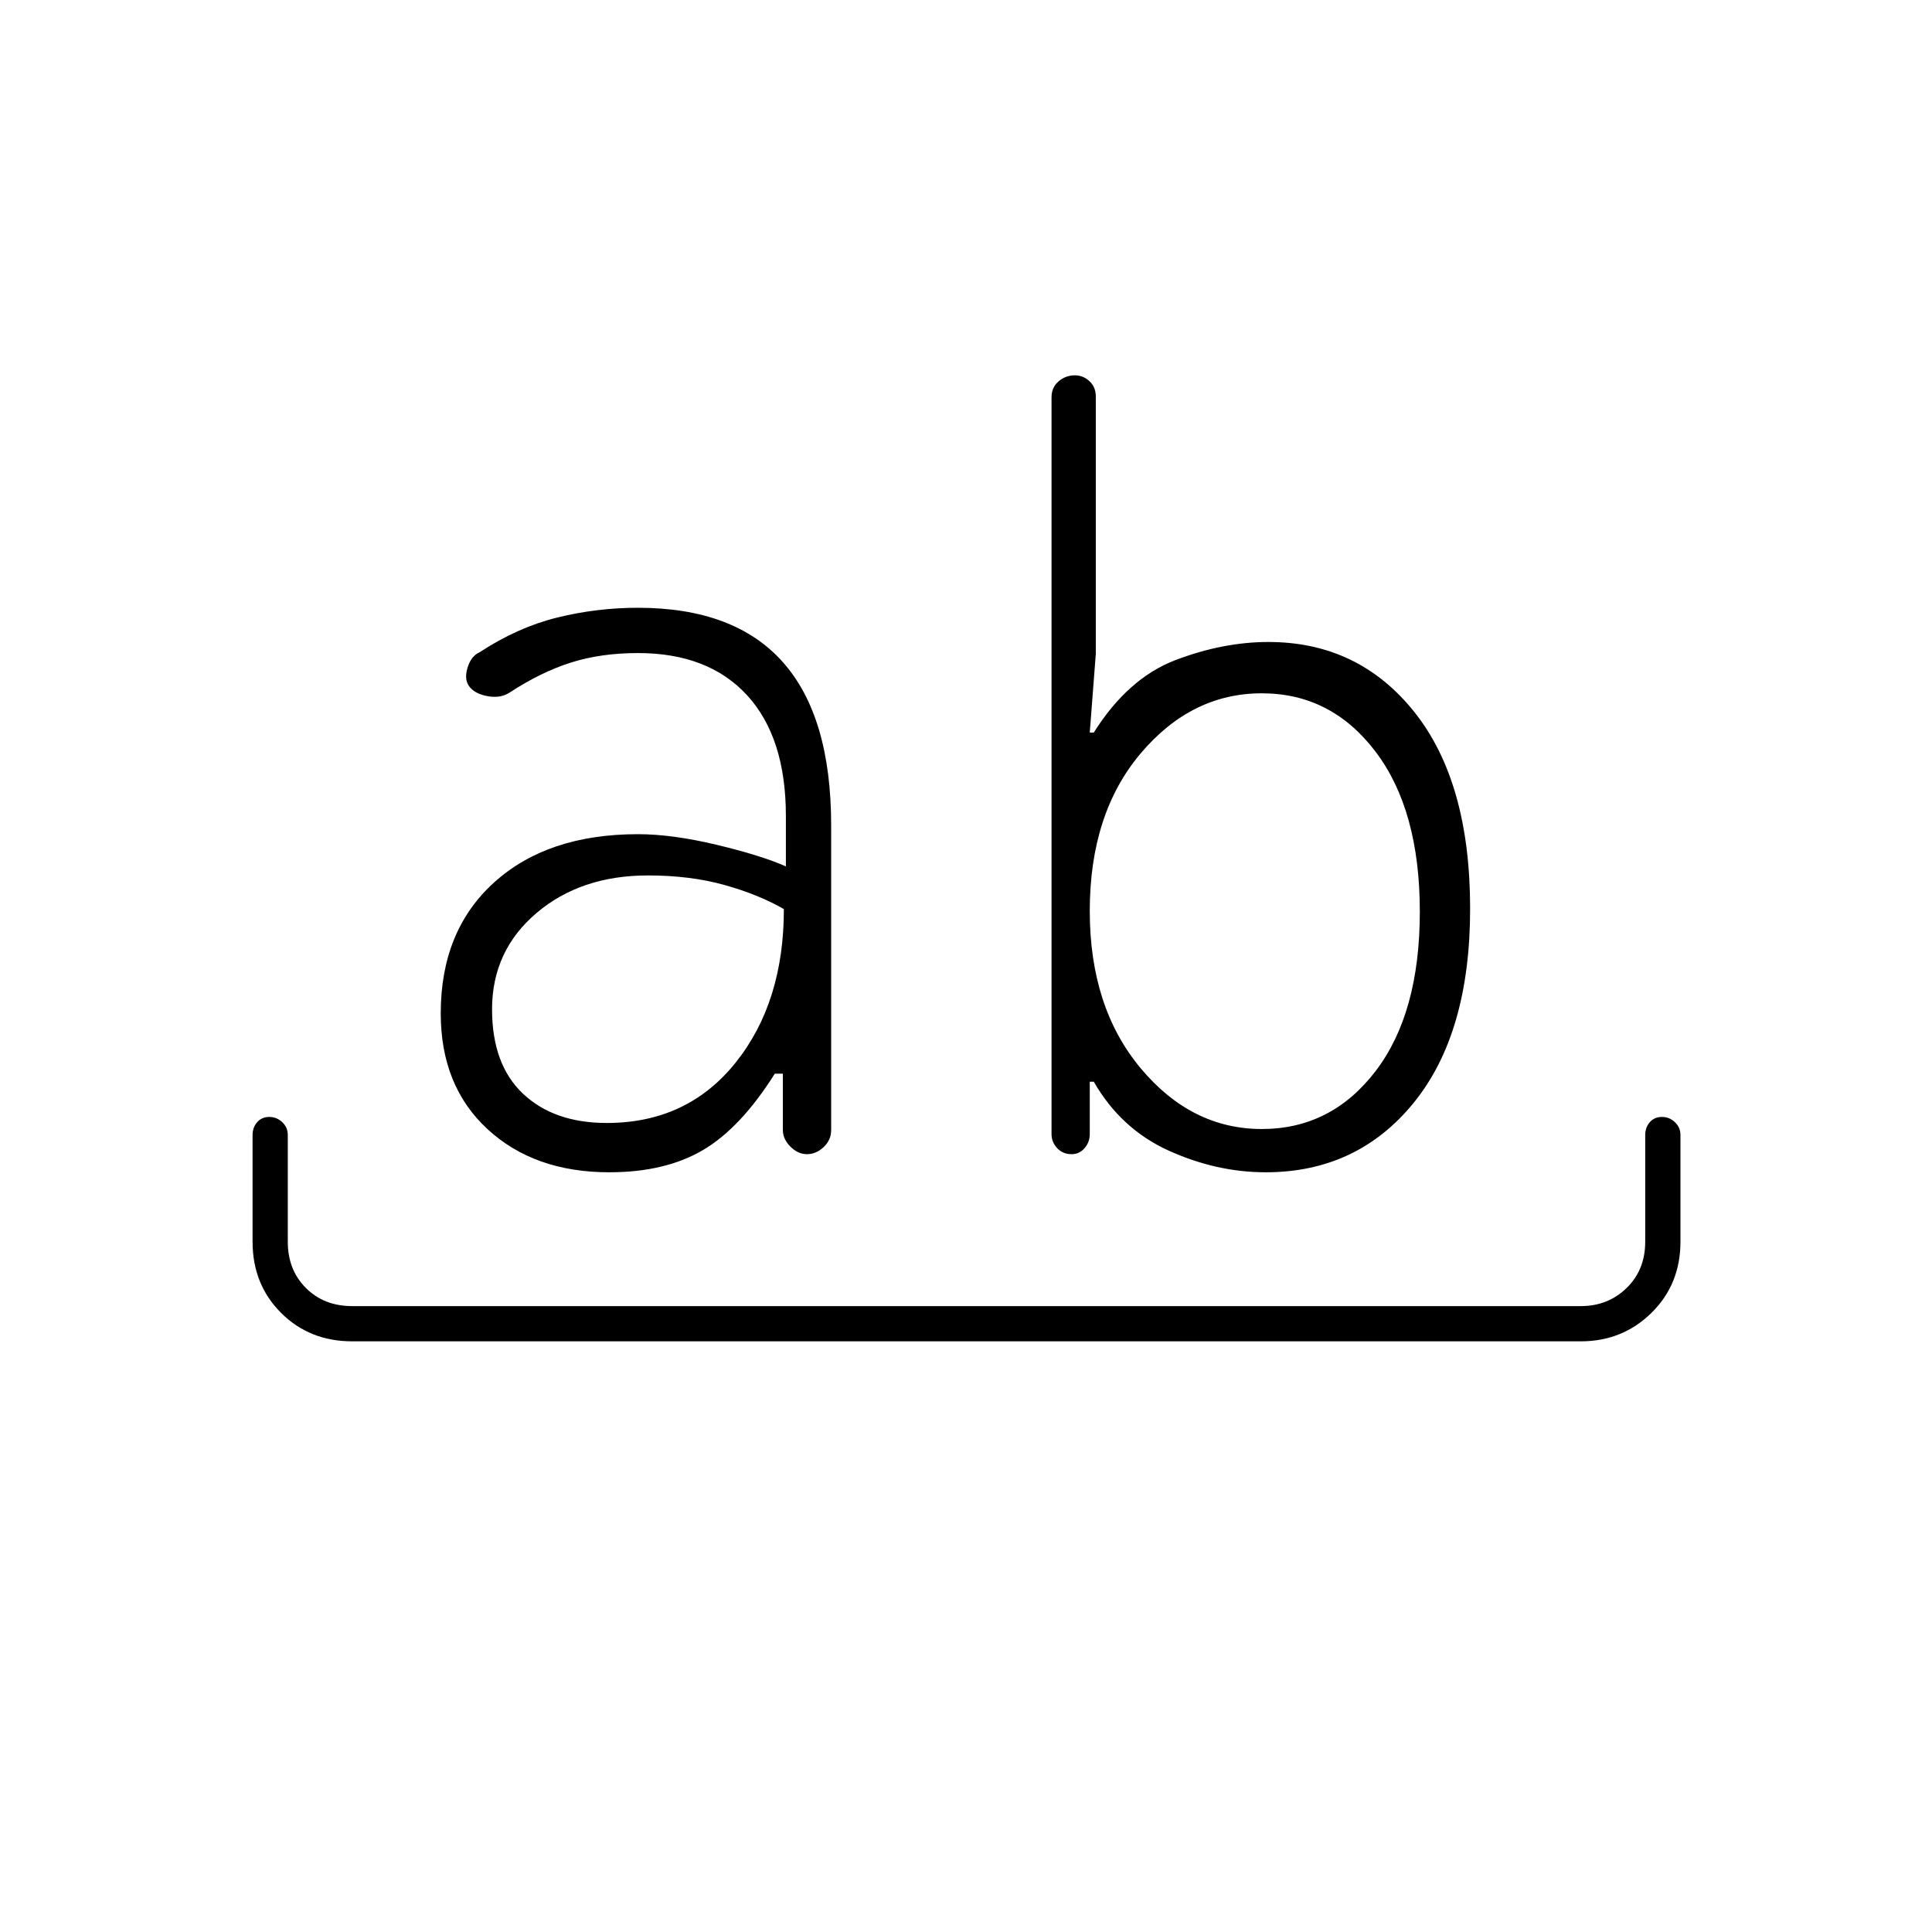 <svg xmlns="http://www.w3.org/2000/svg" height="20" viewBox="0 -960 960 960" width="20"><path d="M175-293.5q-21.2 0-35.35-14.15Q125.5-321.8 125.5-343v-53q0-3.8 2.29-6.4 2.29-2.6 6-2.6t6.46 2.6q2.75 2.6 2.75 6.4v53q0 14 9 23t23 9h610.5q13.5 0 22.75-9t9.25-23v-53q0-3.8 2.29-6.4 2.29-2.6 6-2.6t6.46 2.6q2.75 2.6 2.75 6.4v53q0 21.2-14.4 35.35-14.4 14.15-35.1 14.15H175Zm127.76-84q-37.29 0-60.52-21.44Q219-420.39 219-456.5q0-41 26.5-65t71.5-24q17 0 39 5.25t34.5 10.75v-25q0-39-19.25-60t-54.25-21q-18.5 0-33.39 4.75T253.43-616q-4.43 3-10.68 2t-9.25-4.5q-3-3.5-1.25-9.5t6.14-7.94q18.76-12.32 38.44-17.19Q296.5-658 317-658q48 0 72 27.01t24 81.16v151.33q0 5-3.75 8.5t-8.29 3.5q-4.46 0-8.21-3.75Q389-394 389-398.5v-28h-4q-17 27-35.75 38t-46.49 11ZM322-525q-33.5 0-55.5 18.75t-22 47.75q0 27.5 15.42 42Q275.33-402 301.5-402q40 0 64-29.96 24-29.95 24-76.32-12.5-7.22-29.5-11.97-17-4.75-38-4.75Zm306.9 147.5q-24.4 0-48.15-10.75T543.5-422.5h-2v26q0 4-2.57 7t-6.46 3q-4.39 0-7.18-3t-2.79-6.95V-762.6q0-4.9 3.5-7.9t8.11-3q4.12 0 7.25 2.92 3.14 2.92 3.14 7.58v127.9l-3 39.1h2q17-27 40.58-36 23.59-9 46.19-9 44.73 0 72.48 34.75 27.75 34.75 27.75 97.75 0 62-28.07 96.5-28.08 34.5-73.53 34.5Zm-1.9-238q-35 0-60.25 29.91t-25.25 78.27q0 47.82 25.25 78.07Q592-399 627-399q34.5 0 56.5-28.75t22-79.25q0-50.5-22-79.5t-56.5-29Z"/></svg>